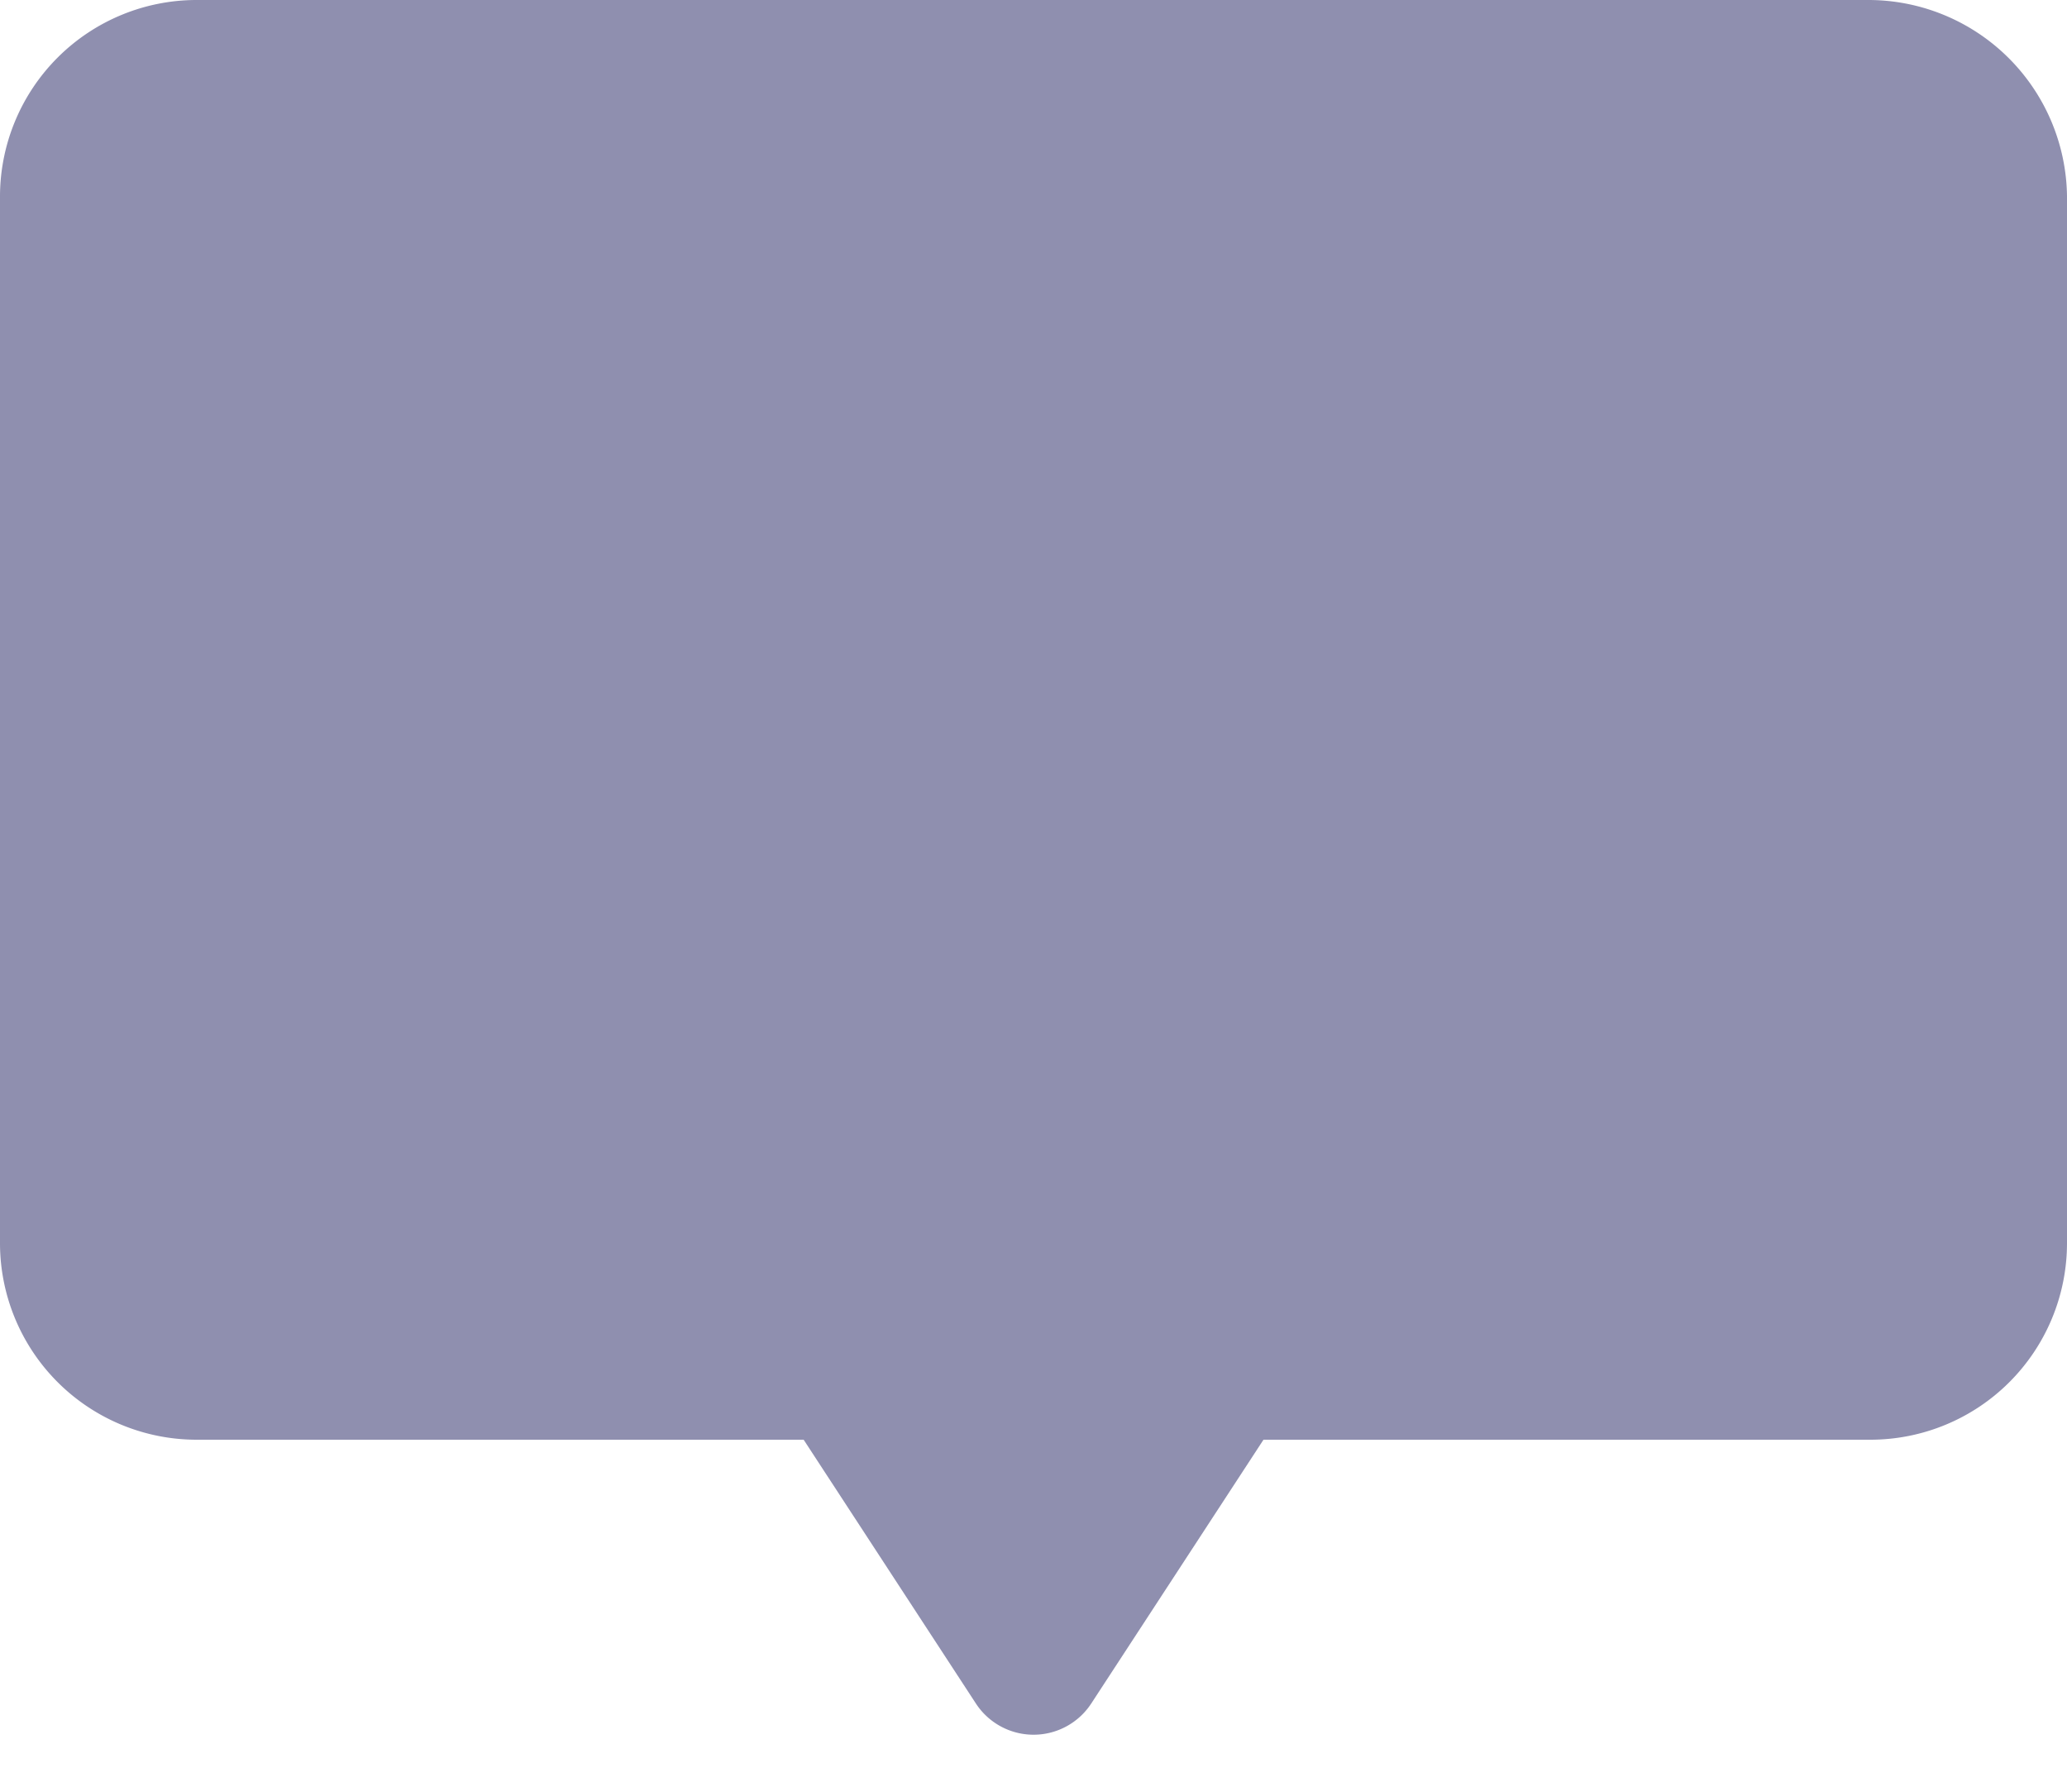 <svg xmlns="http://www.w3.org/2000/svg" width="15" height="13" viewBox="0 0 15 13"><defs><style>.a{fill:#8f8faf;}</style></defs><path class="a" d="M13.564,0H1.426A1.427,1.427,0,0,0,0,1.423v7.6a1.427,1.427,0,0,0,1.426,1.423H5.832l1.25,1.914a.5.5,0,0,0,.837,0l1.25-1.914h4.405A1.427,1.427,0,0,0,15,9.022v-7.6A1.442,1.442,0,0,0,13.564,0Z"/></svg>